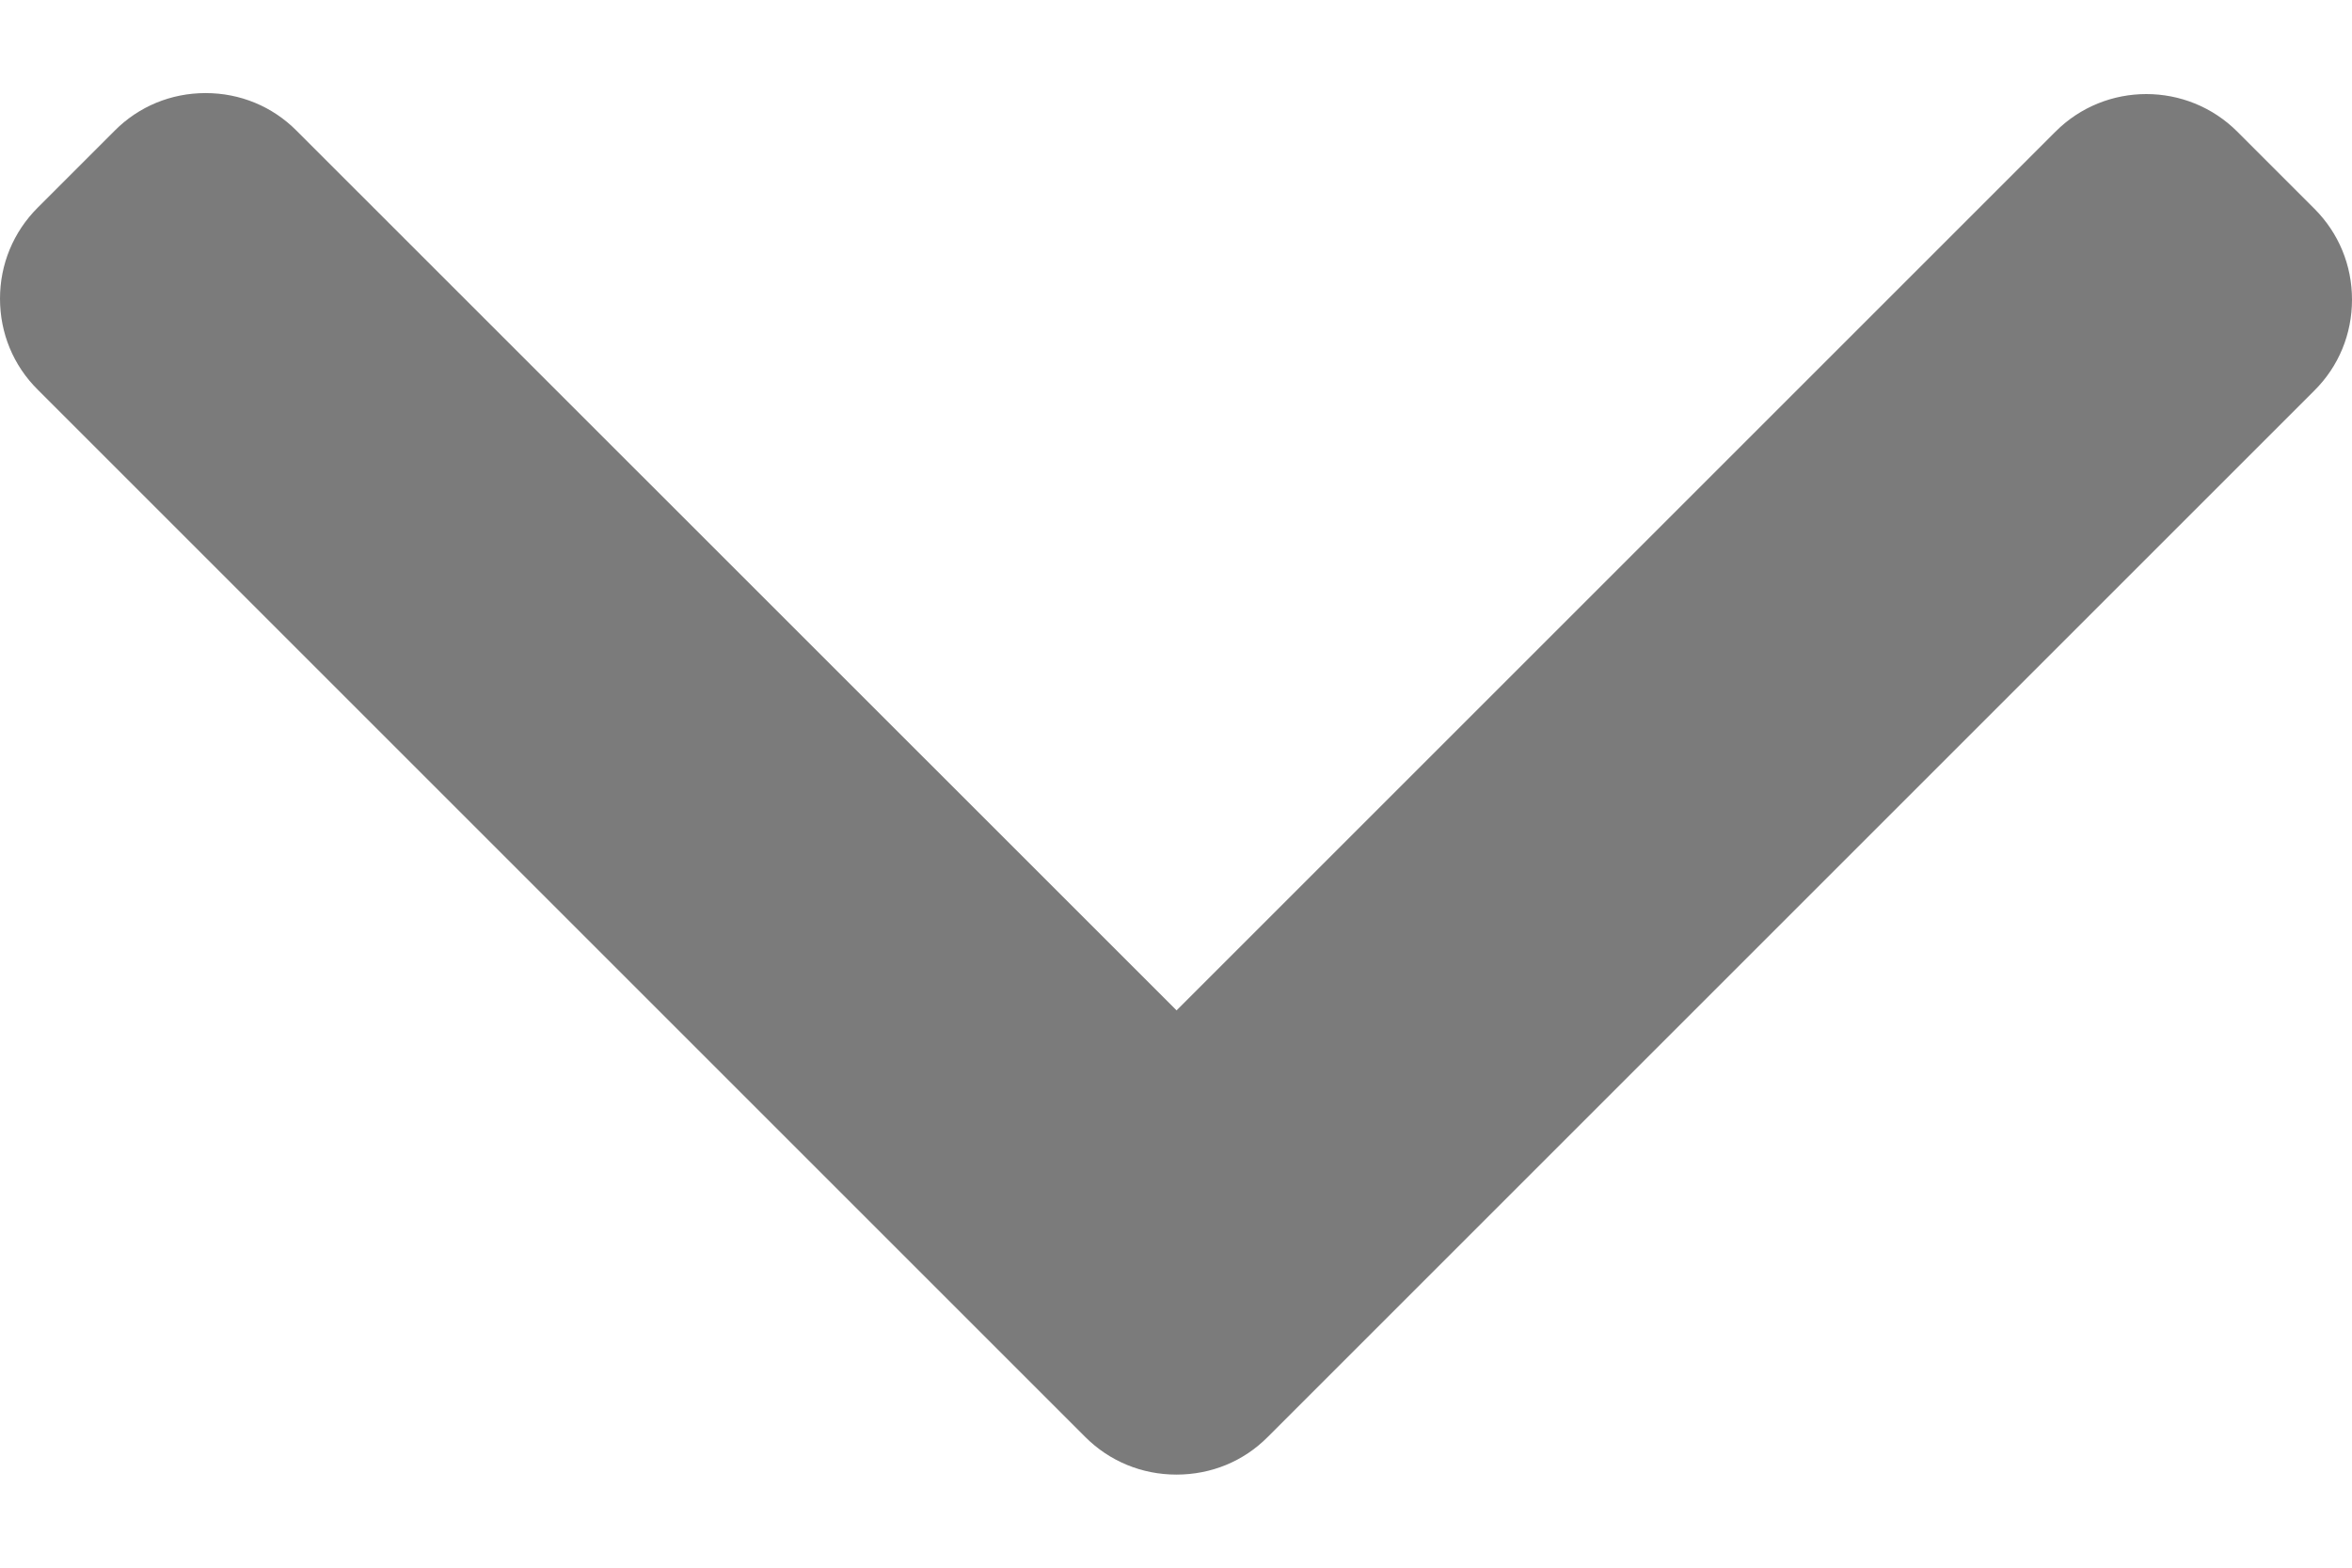 <svg width="12" height="8" viewBox="0 0 12 8" fill="none" xmlns="http://www.w3.org/2000/svg">
<path d="M6.003 5.156L1.513 0.667C1.39 0.543 1.225 0.475 1.049 0.475C0.873 0.475 0.708 0.543 0.585 0.667L0.192 1.06C0.068 1.184 -2.69978e-07 1.349 -2.62293e-07 1.524C-2.54609e-07 1.7 0.068 1.865 0.192 1.988L5.537 7.333C5.661 7.457 5.826 7.525 6.002 7.525C6.179 7.525 6.344 7.458 6.468 7.333L11.808 1.993C11.932 1.87 12 1.705 12 1.529C12 1.353 11.932 1.189 11.808 1.065L11.415 0.672C11.159 0.416 10.742 0.416 10.487 0.672L6.003 5.156Z" fill="#7B7B7B"/>
</svg>
